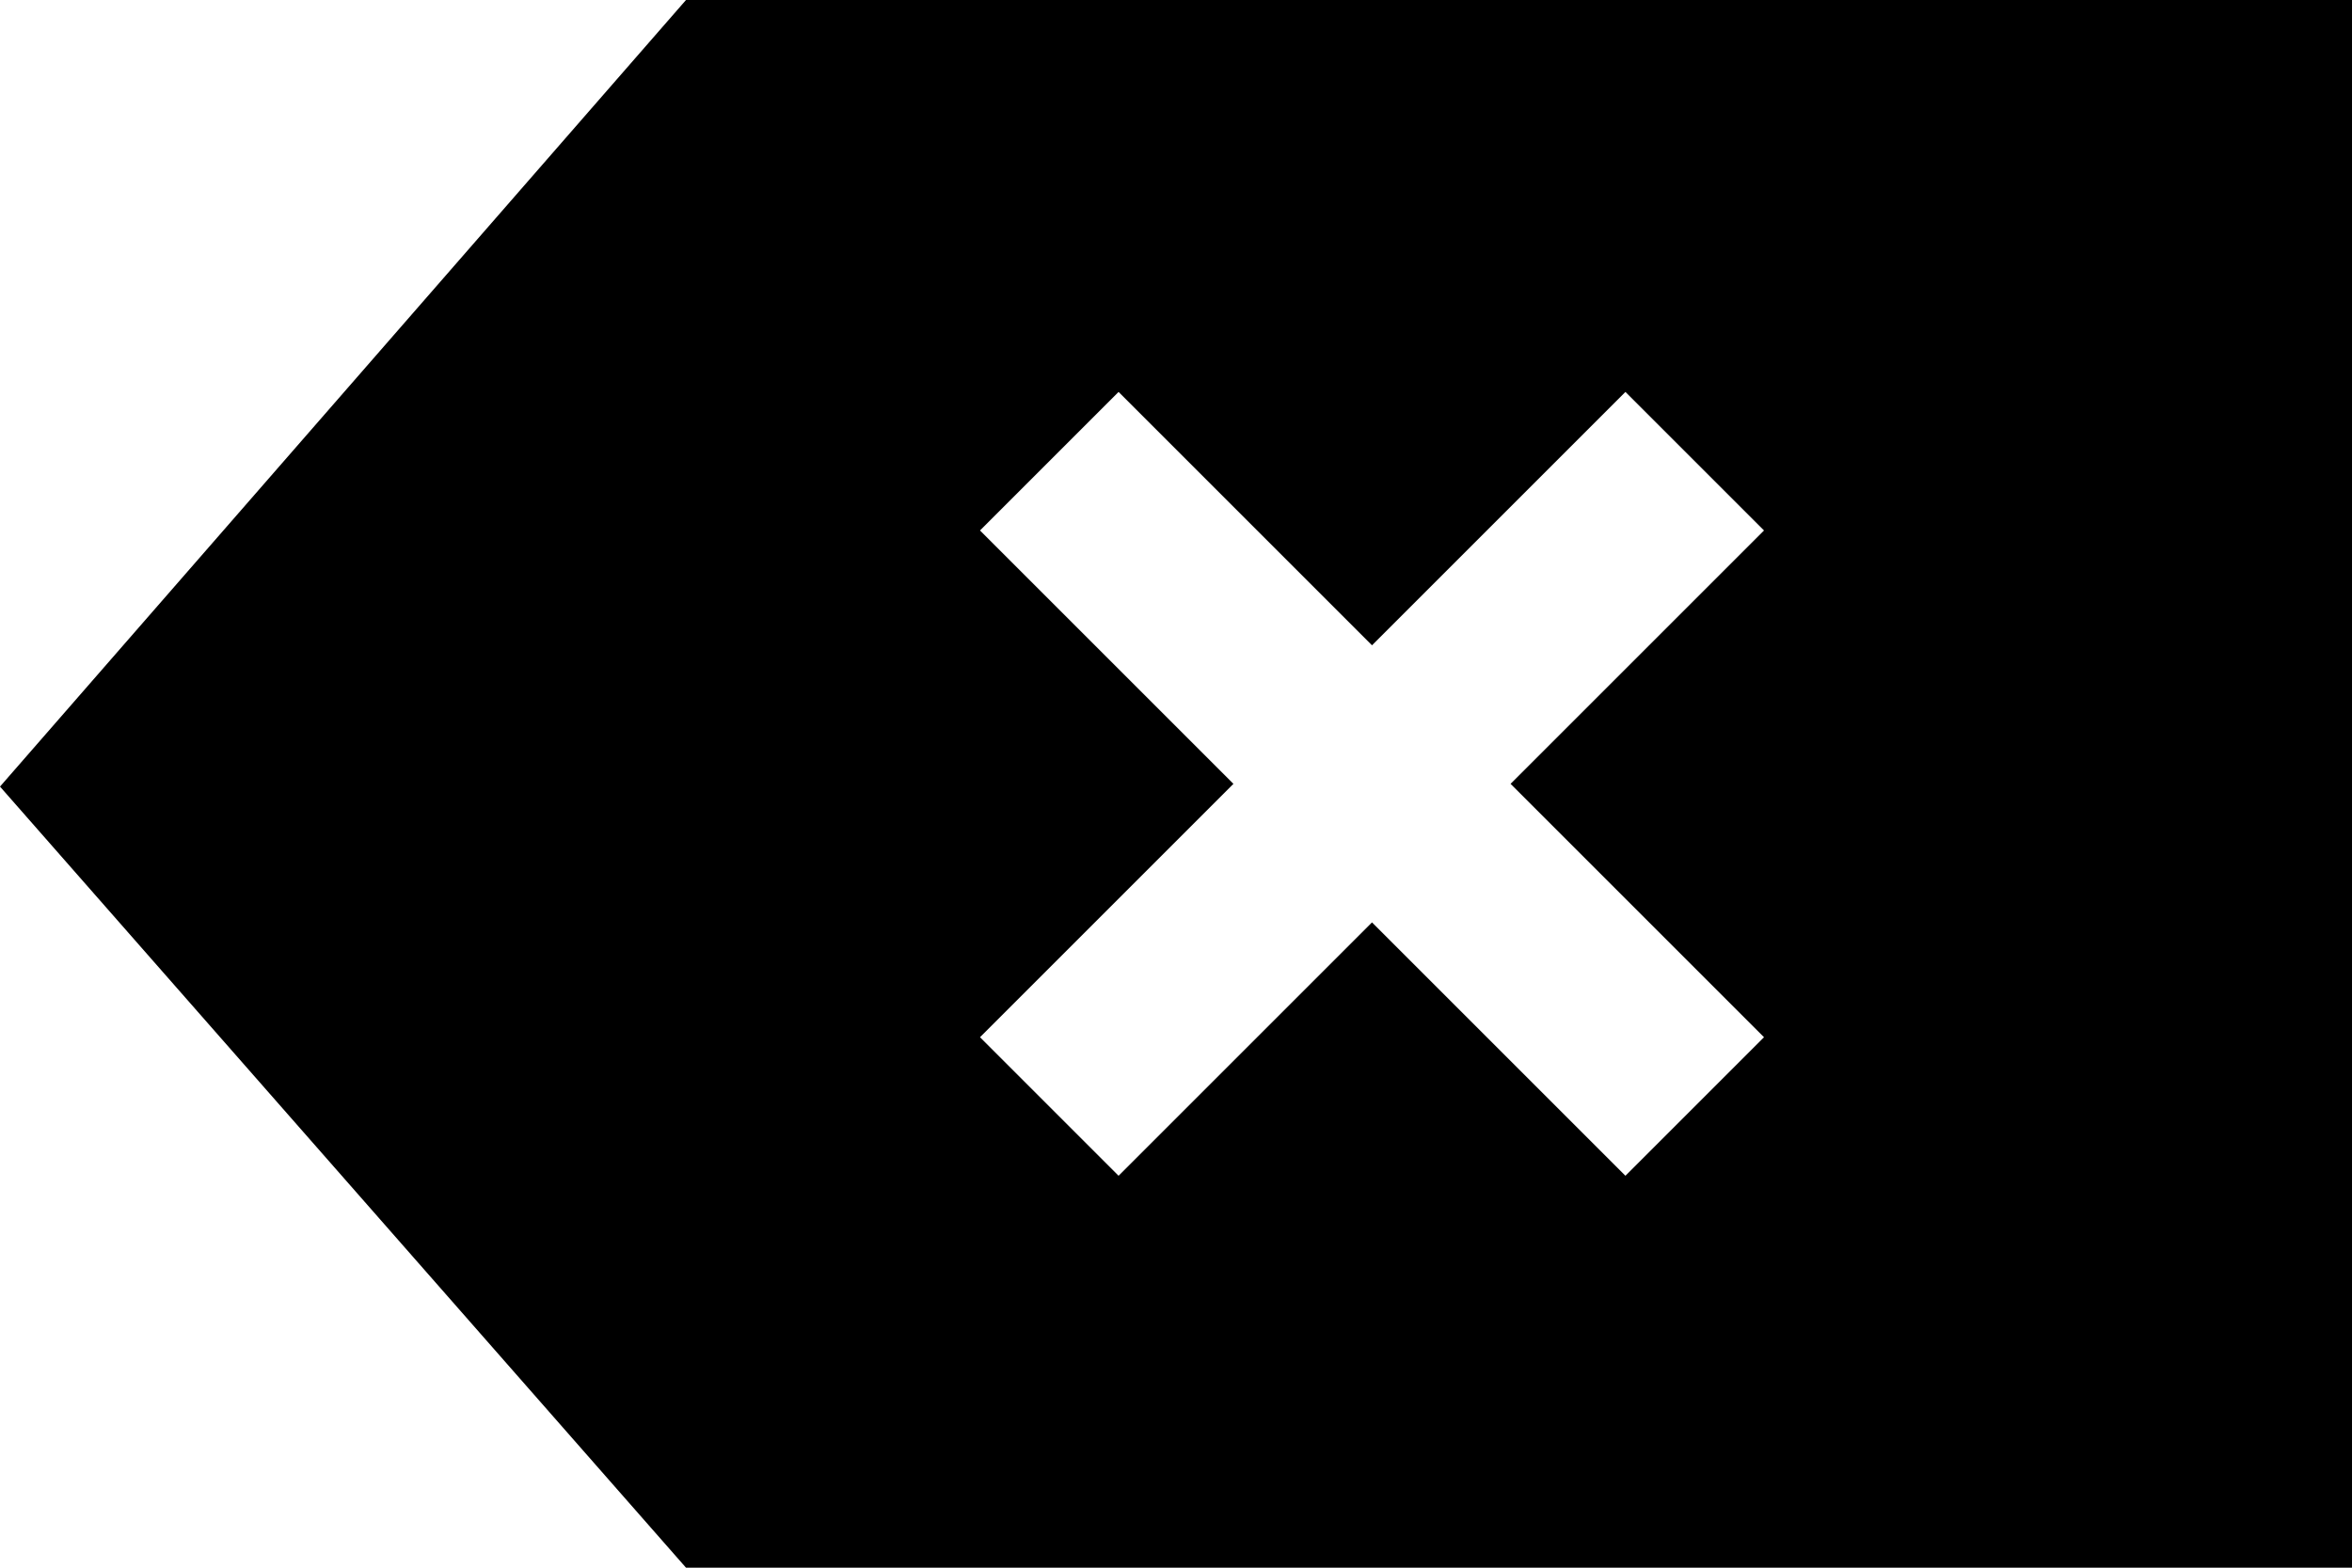 <svg xmlns="http://www.w3.org/2000/svg" width="24" height="16" viewBox="0 0 24 16">
  <path id="remove" d="M7,5H24V21H7L0,13.028Zm7,6.586L11.414,9,10,10.414,12.586,13,10,15.586,11.414,17,14,14.414,16.586,17,18,15.586,15.414,13,18,10.414,16.586,9Z" transform="translate(0 -5)" fill-rule="evenodd"/>
</svg>
